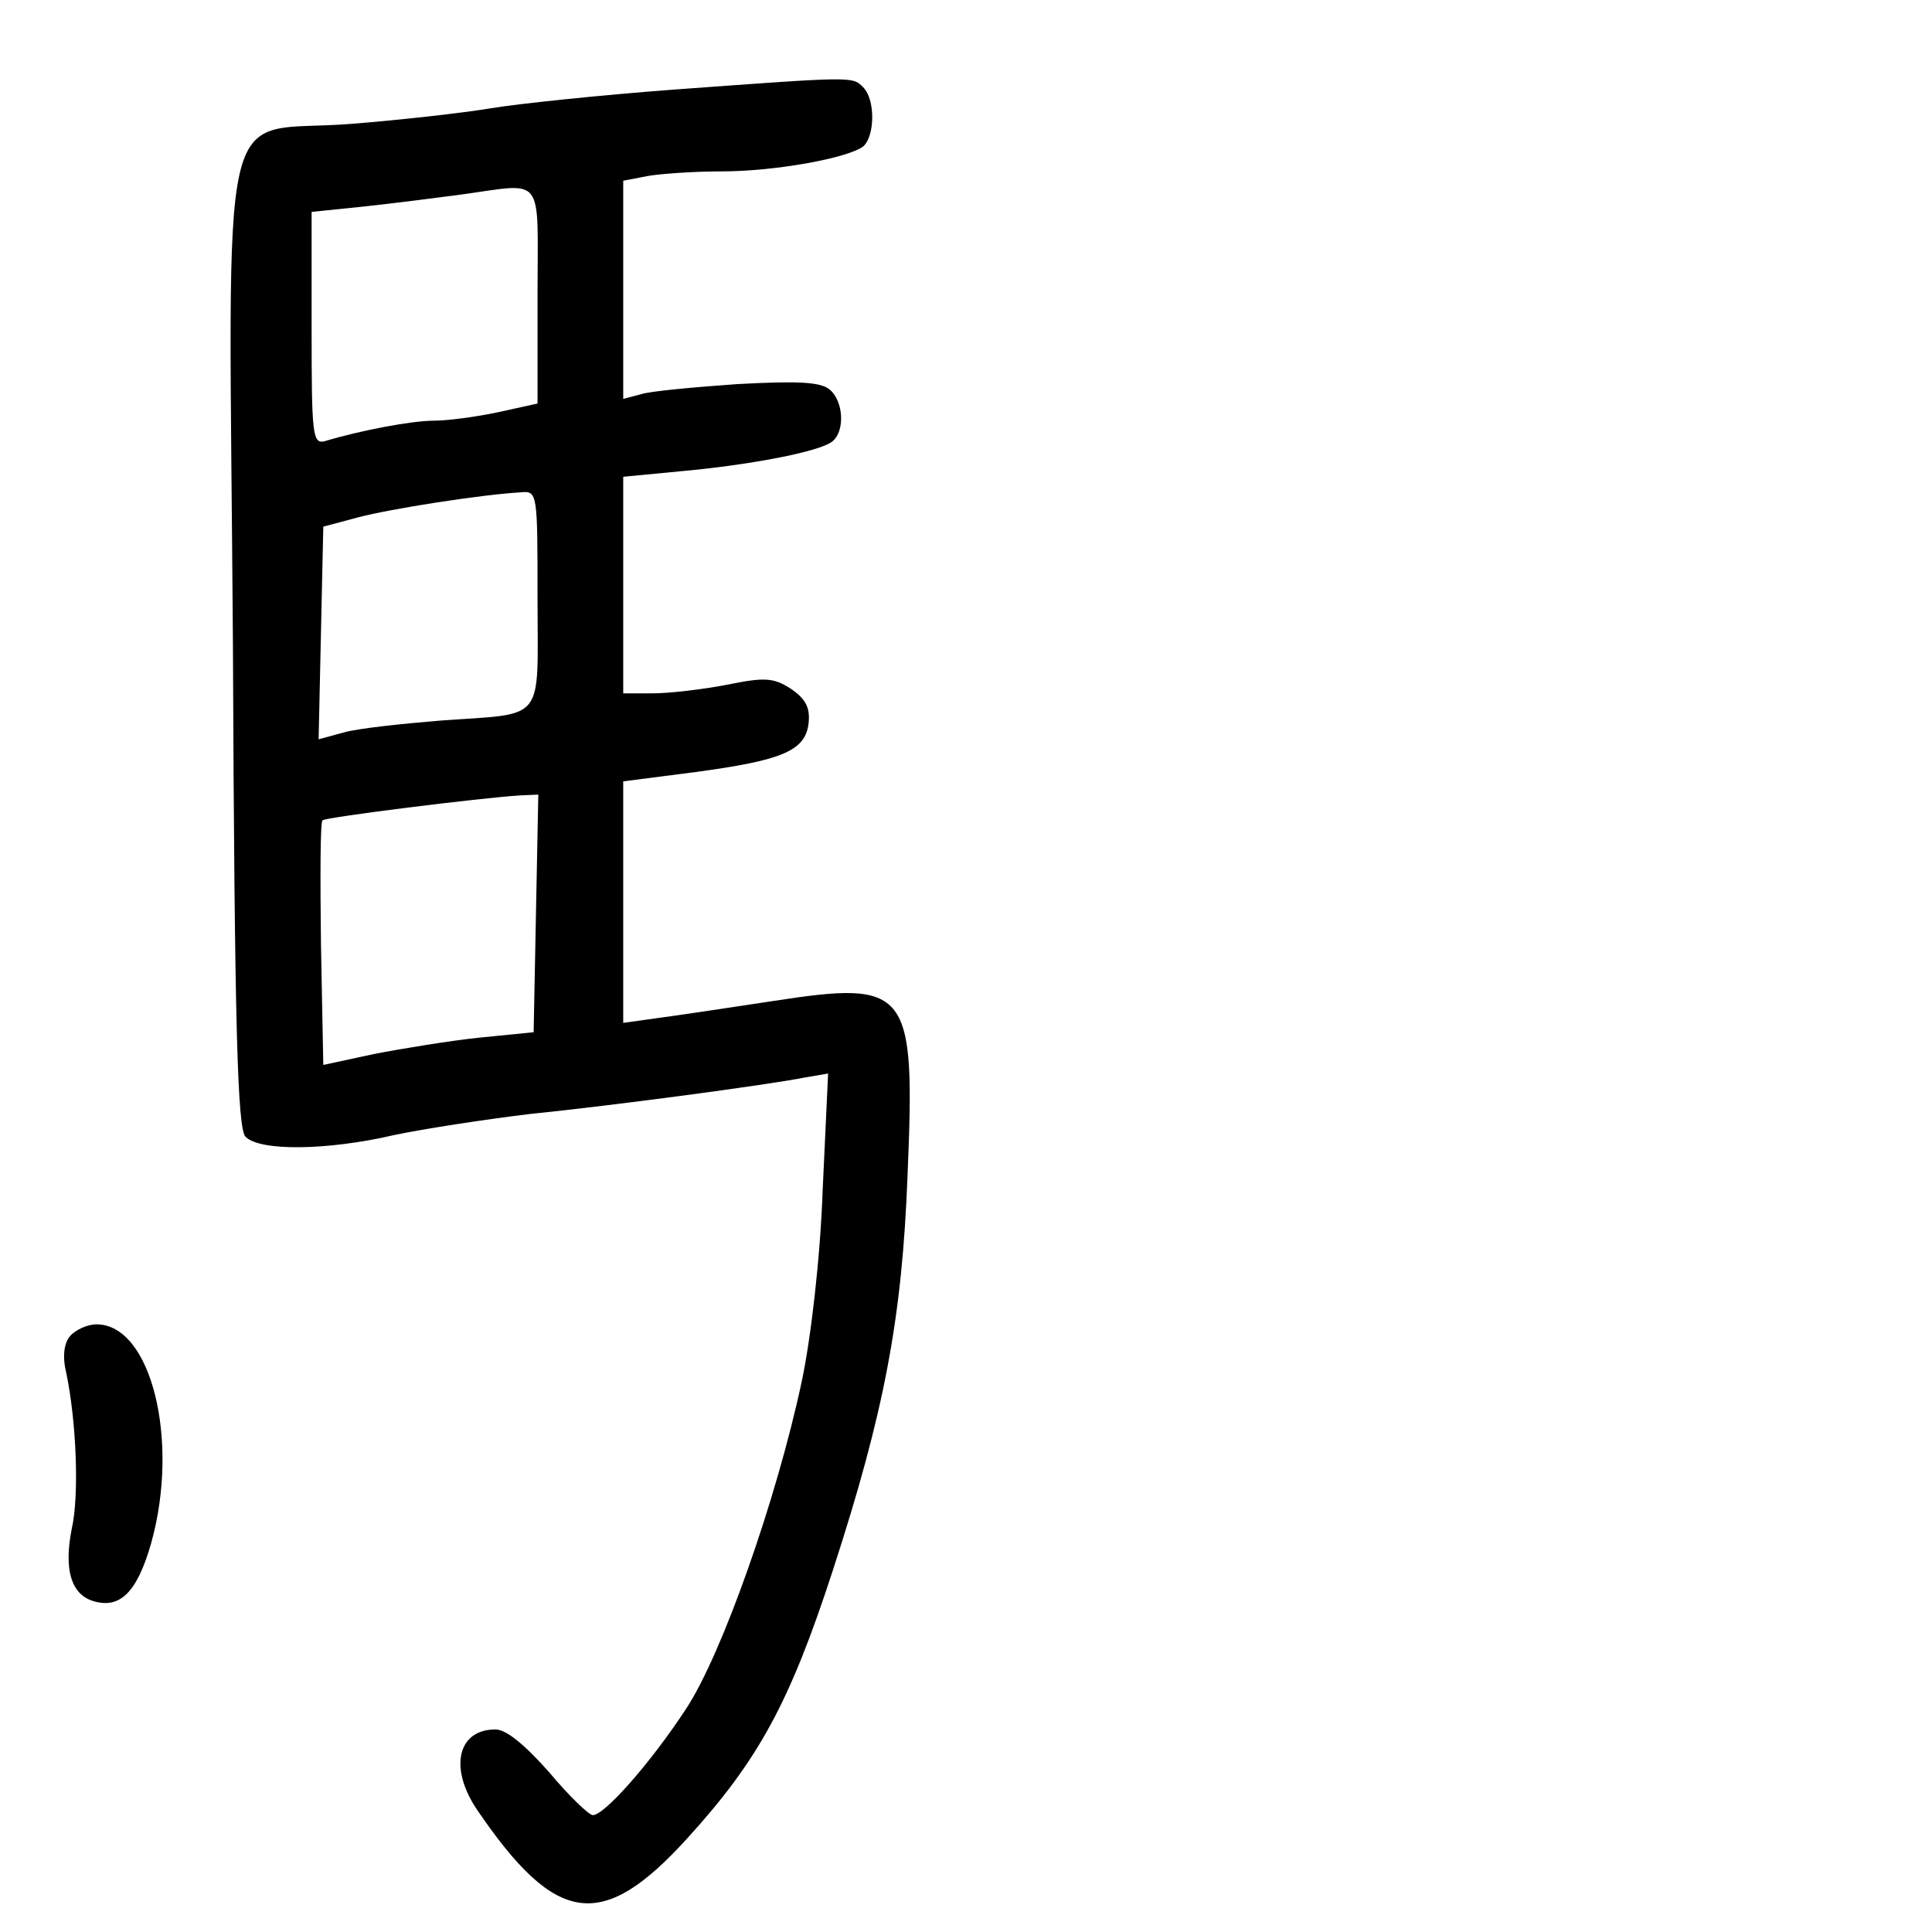 <?xml version="1.0" standalone="no"?>
<!DOCTYPE svg PUBLIC "-//W3C//DTD SVG 20010904//EN"
 "http://www.w3.org/TR/2001/REC-SVG-20010904/DTD/svg10.dtd">
<svg version="1.0" xmlns="http://www.w3.org/2000/svg"
 width="248pt" height="248pt" viewBox="0 0 248 248"
 preserveAspectRatio="xMidYMid meet">
<g transform="translate(0,248) scale(0.1,-0.1)"
fill="#000000" stroke="none">
<path d="M865 2365 c-93 -7 -199 -18 -235 -24 -36 -6 -116 -15 -179 -20 -175
-14 -157 65 -152 -669 2 -494 6 -620 16 -631 18 -19 105 -18 191 2 38 8 116
20 174 27 108 11 303 37 354 47 l29 5 -7 -150 c-3 -86 -15 -190 -27 -246 -32
-150 -102 -349 -148 -419 -45 -69 -105 -137 -120 -137 -5 0 -31 25 -56 55 -31
35 -55 55 -69 55 -49 0 -60 -50 -23 -104 101 -148 160 -156 269 -36 92 101
132 175 187 344 66 203 89 323 96 508 10 239 2 250 -173 223 -59 -9 -126 -19
-149 -22 l-43 -6 0 155 0 155 93 12 c111 15 141 27 145 63 2 20 -4 31 -23 44
-22 14 -33 15 -82 5 -31 -6 -74 -11 -95 -11 l-38 0 0 139 0 139 73 7 c89 8
178 25 195 38 17 13 15 52 -3 67 -12 10 -42 11 -118 7 -56 -4 -112 -9 -124
-13 l-23 -6 0 140 0 140 31 6 c17 3 60 6 95 6 69 0 162 17 182 32 15 13 16 60
0 76 -14 14 -11 14 -243 -3z m-175 -264 l0 -139 -50 -11 c-28 -6 -65 -11 -83
-11 -29 0 -96 -13 -139 -26 -17 -5 -18 6 -18 145 l0 149 68 7 c37 4 92 11 122
15 111 15 100 29 100 -129z m0 -390 c0 -161 12 -146 -125 -156 -49 -4 -105
-10 -123 -15 l-33 -9 3 137 3 136 45 12 c42 11 157 29 208 32 22 2 22 1 22
-137z m-2 -403 l-3 -153 -70 -7 c-38 -4 -99 -14 -135 -21 l-65 -14 -3 155 c-1
85 -1 157 2 159 4 4 204 29 254 32 l23 1 -3 -152z"/>
<path d="M90 765 c-8 -9 -10 -27 -5 -47 13 -62 17 -158 7 -201 -10 -51 -1 -83
27 -92 35 -11 57 11 75 74 37 132 0 281 -70 281 -12 0 -27 -7 -34 -15z"/>
</g>
</svg>
